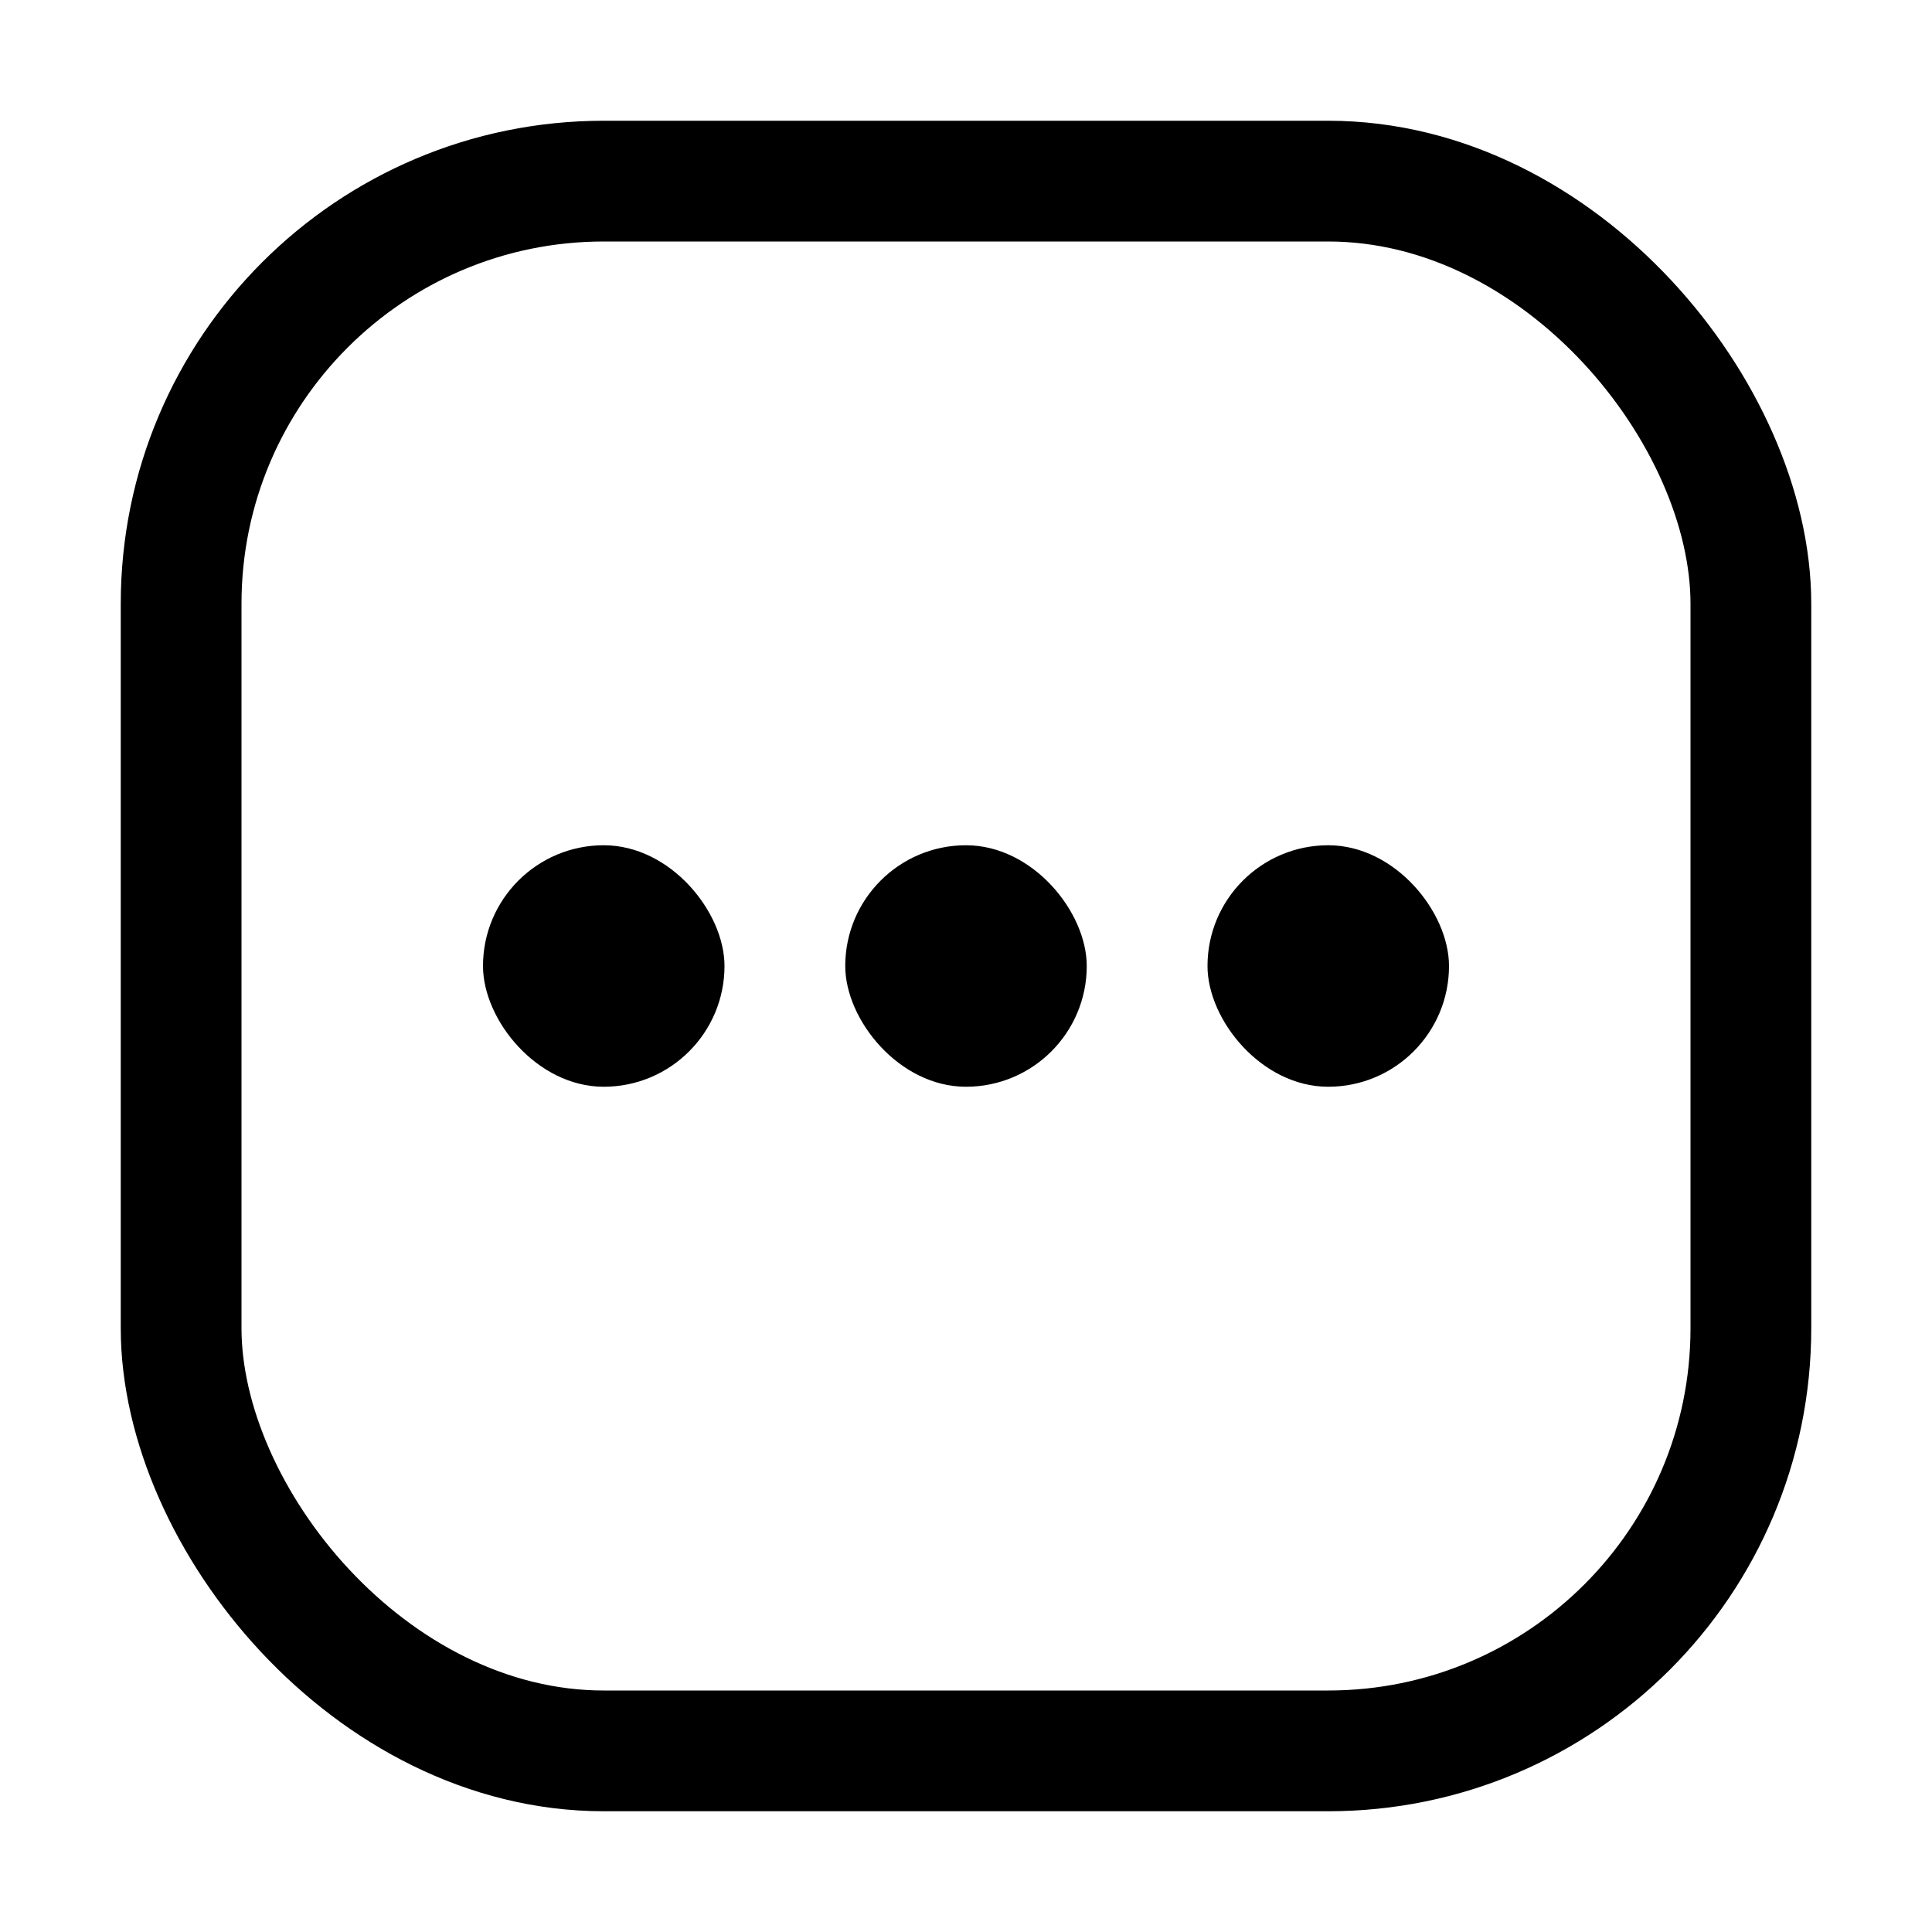 <svg width="16" height="16" viewBox="0 0 16 16" fill="none" xmlns="http://www.w3.org/2000/svg">
<rect x="1.5" y="1.5" width="13" height="13" rx="3.5" stroke="currentcolor"/>
<rect x="4" y="7" width="2" height="2" rx="1" fill="currentcolor"/>
<rect x="7" y="7" width="2" height="2" rx="1" fill="currentcolor"/>
<rect x="10" y="7" width="2" height="2" rx="1" fill="currentcolor"/>
</svg>
